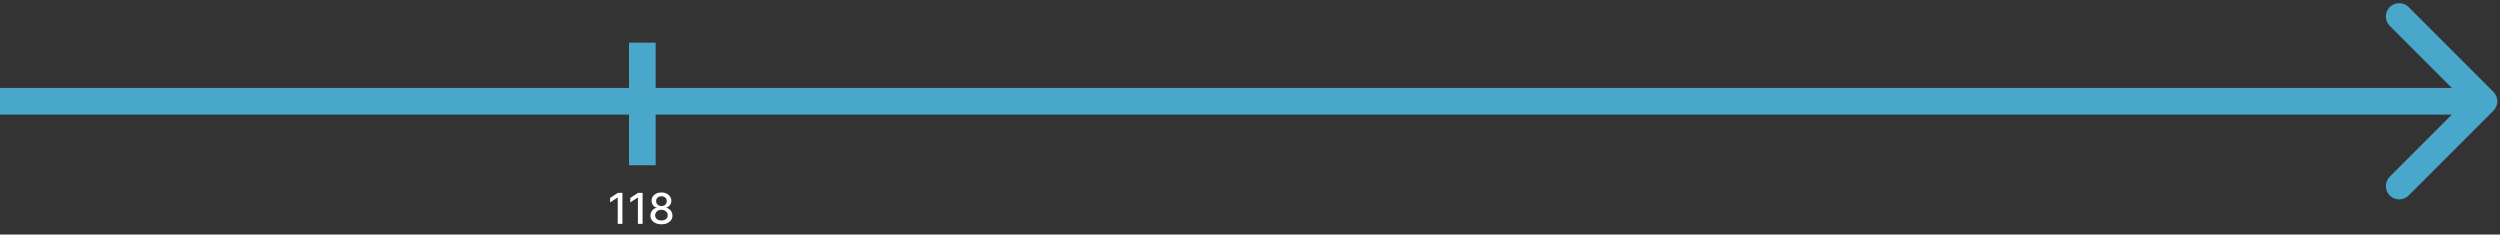 <svg width="469" height="44" viewBox="0 0 469 44" fill="none" xmlns="http://www.w3.org/2000/svg">
<rect x="0" y="0" width="469" height="44" fill="#333333" stroke="none"/>
<path d="M467.768 20.768C468.744 19.791 468.744 18.209 467.768 17.232L451.858 1.322C450.882 0.346 449.299 0.346 448.322 1.322C447.346 2.299 447.346 3.882 448.322 4.858L462.464 19L448.322 33.142C447.346 34.118 447.346 35.701 448.322 36.678C449.299 37.654 450.882 37.654 451.858 36.678L467.768 20.768ZM0 21.5H466V16.5H0V21.5Z" fill="#49A7CB"/>
<rect x="118" y="8" width="5" height="23" fill="#49A7CB"/>
<path d="M116.767 36.182V42H115.886V37.062H115.852L114.46 37.972V37.131L115.912 36.182H116.767ZM120.548 36.182V42H119.668V37.062H119.634L118.241 37.972V37.131L119.693 36.182H120.548ZM124.088 42.08C123.681 42.08 123.321 42.01 123.009 41.869C122.698 41.729 122.455 41.536 122.278 41.29C122.102 41.044 122.015 40.763 122.017 40.449C122.015 40.203 122.065 39.976 122.168 39.77C122.272 39.562 122.413 39.388 122.591 39.25C122.769 39.11 122.968 39.021 123.188 38.983V38.949C122.898 38.879 122.666 38.724 122.491 38.483C122.317 38.242 122.231 37.966 122.233 37.653C122.231 37.356 122.31 37.091 122.469 36.858C122.63 36.623 122.85 36.438 123.131 36.304C123.411 36.169 123.73 36.102 124.088 36.102C124.442 36.102 124.759 36.17 125.037 36.307C125.317 36.441 125.538 36.626 125.699 36.861C125.86 37.094 125.941 37.358 125.943 37.653C125.941 37.966 125.852 38.242 125.676 38.483C125.5 38.724 125.271 38.879 124.989 38.949V38.983C125.206 39.021 125.402 39.11 125.577 39.25C125.753 39.388 125.893 39.562 125.997 39.77C126.103 39.976 126.157 40.203 126.159 40.449C126.157 40.763 126.068 41.044 125.892 41.29C125.716 41.536 125.472 41.729 125.159 41.869C124.848 42.01 124.491 42.08 124.088 42.08ZM124.088 41.361C124.329 41.361 124.537 41.321 124.713 41.242C124.889 41.16 125.026 41.047 125.122 40.903C125.219 40.758 125.268 40.587 125.27 40.392C125.268 40.189 125.215 40.01 125.111 39.855C125.009 39.7 124.869 39.578 124.693 39.489C124.517 39.4 124.315 39.355 124.088 39.355C123.859 39.355 123.655 39.4 123.477 39.489C123.299 39.578 123.159 39.7 123.057 39.855C122.955 40.01 122.904 40.189 122.906 40.392C122.904 40.587 122.951 40.758 123.045 40.903C123.142 41.047 123.279 41.16 123.457 41.242C123.635 41.321 123.846 41.361 124.088 41.361ZM124.088 38.653C124.281 38.653 124.453 38.615 124.602 38.537C124.752 38.459 124.869 38.351 124.955 38.213C125.042 38.075 125.086 37.913 125.088 37.727C125.086 37.545 125.043 37.386 124.957 37.25C124.874 37.114 124.758 37.008 124.608 36.935C124.458 36.859 124.285 36.821 124.088 36.821C123.887 36.821 123.711 36.859 123.56 36.935C123.41 37.008 123.294 37.114 123.21 37.25C123.127 37.386 123.086 37.545 123.088 37.727C123.086 37.913 123.128 38.075 123.213 38.213C123.298 38.351 123.416 38.459 123.565 38.537C123.717 38.615 123.891 38.653 124.088 38.653Z" fill="white"/>
</svg>
